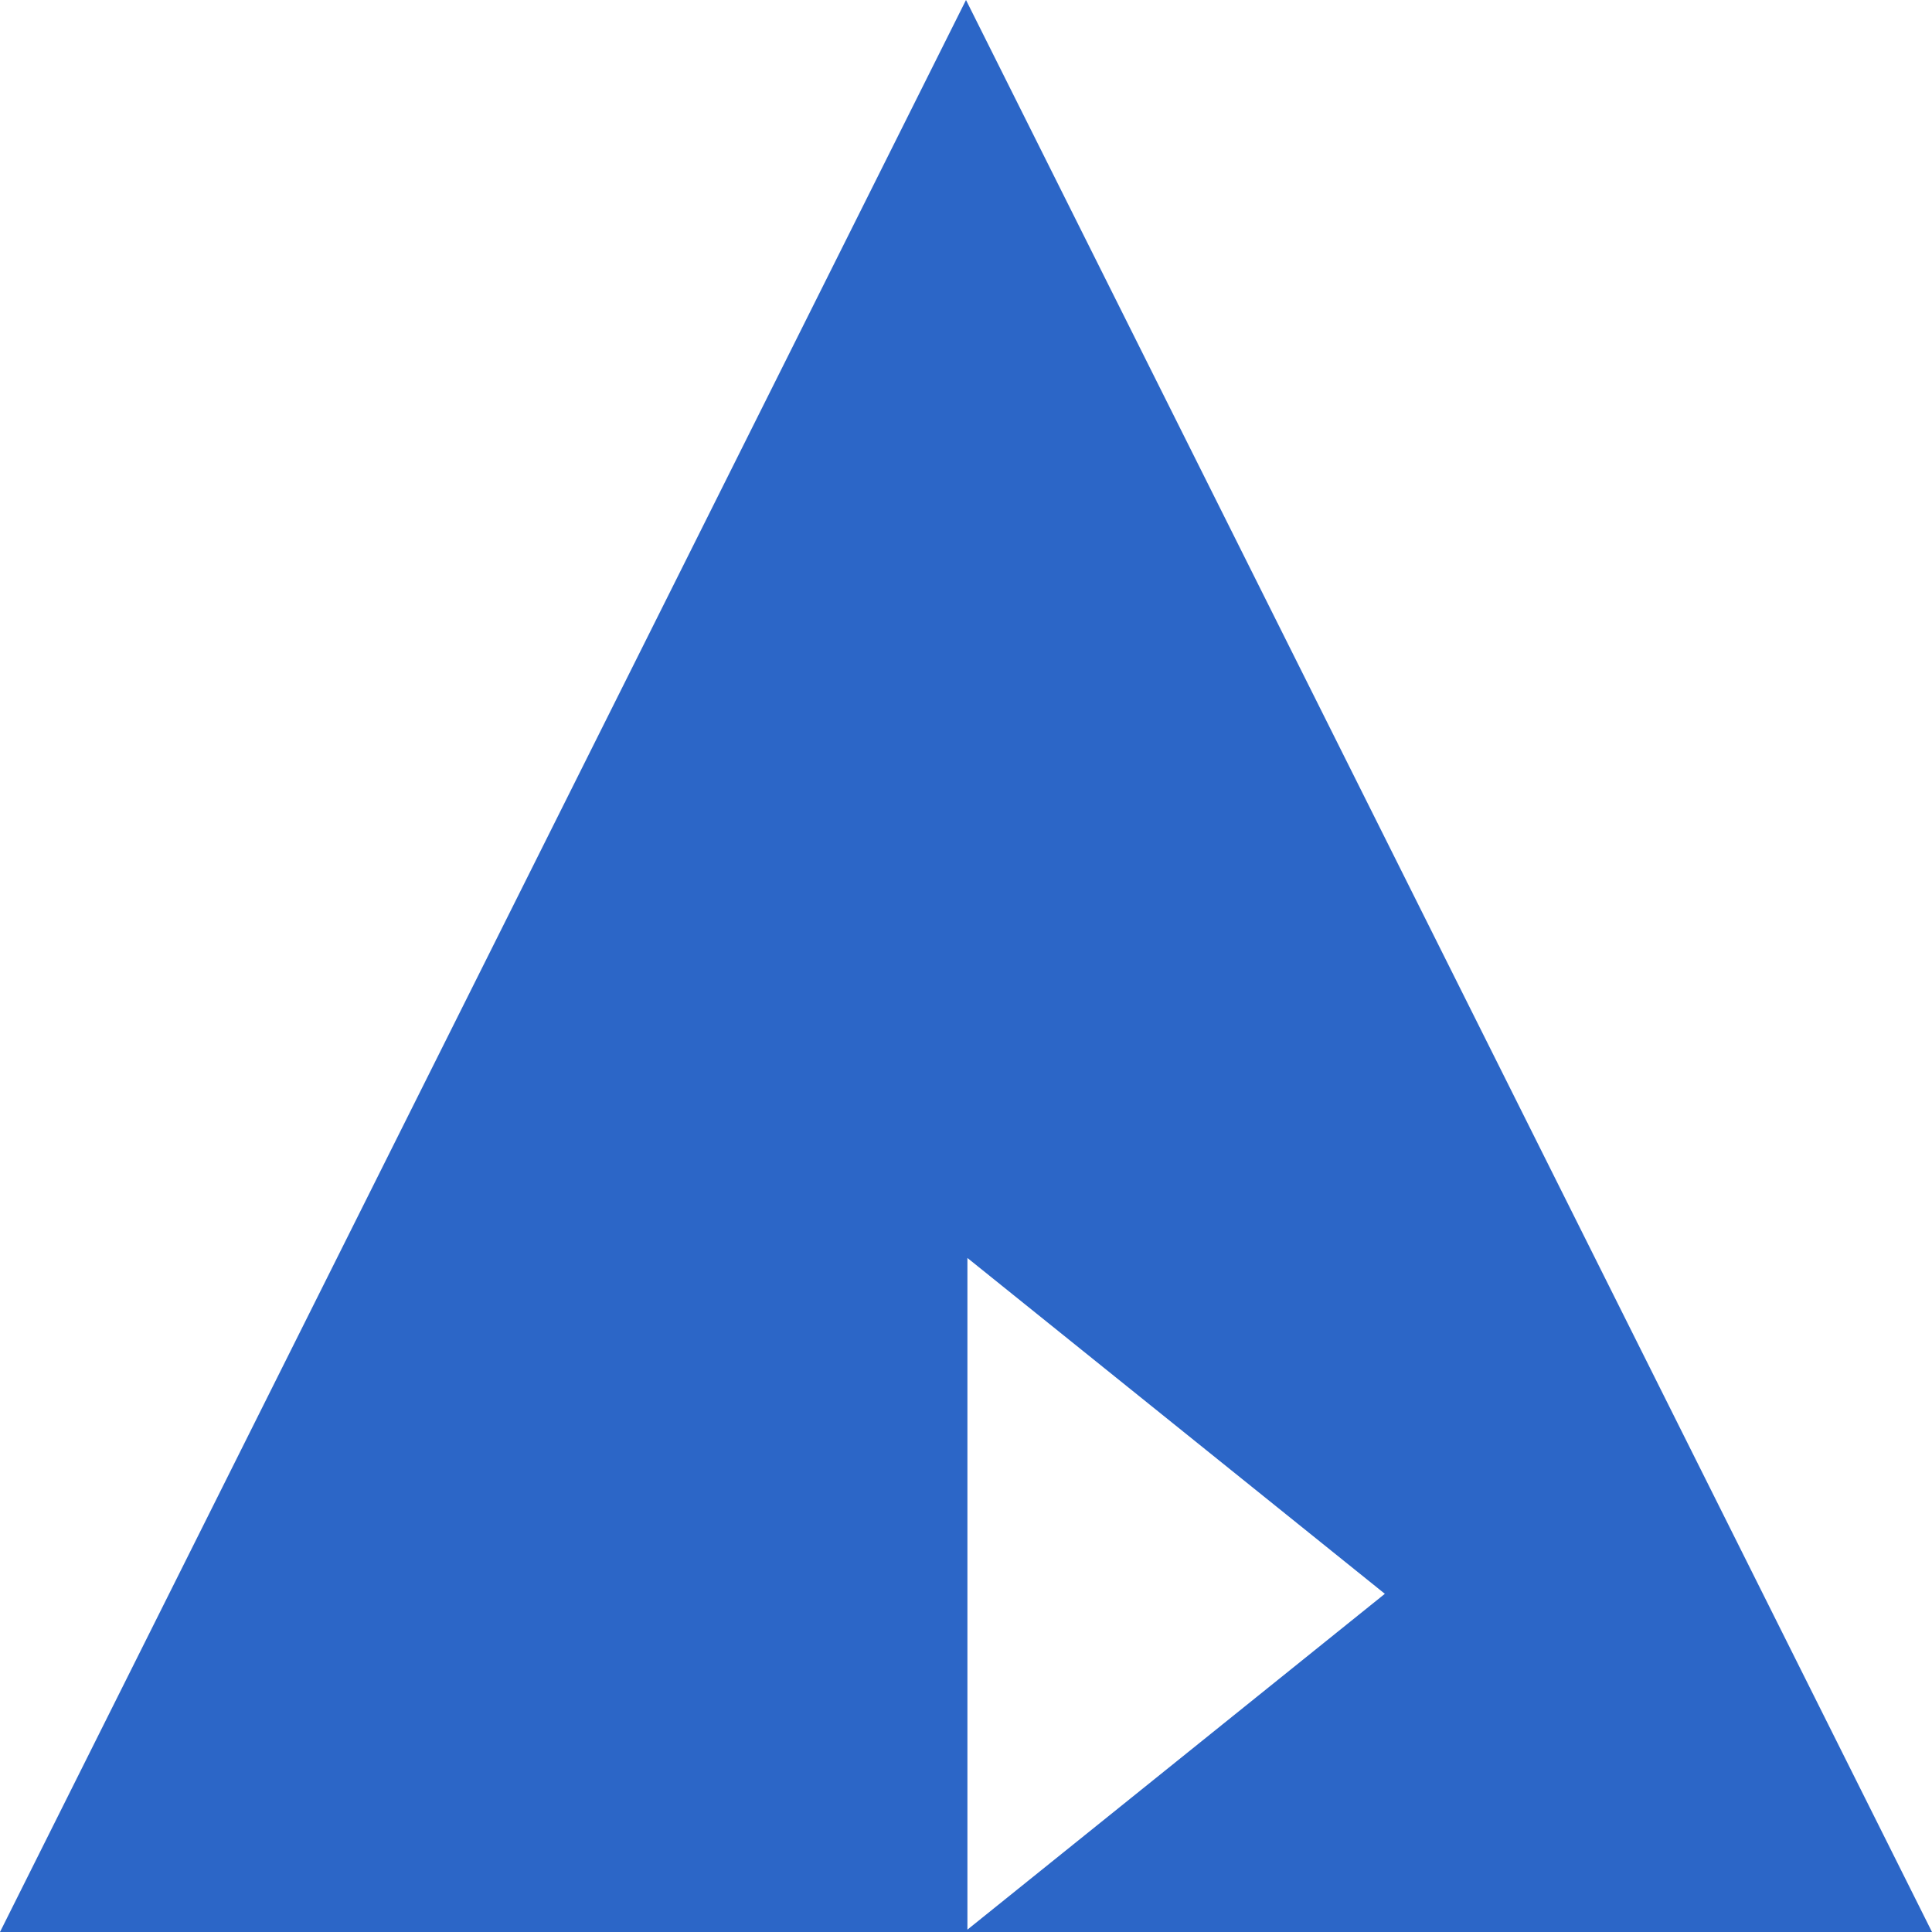 <svg width="512px" height="512px" viewBox="0 0 512 512" version="1.1" xmlns="http://www.w3.org/2000/svg" xmlns:xlink="http://www.w3.org/1999/xlink">
    <path d="M256,0 L512,512 L0,512 L256,0 Z M367,422.375 L256.375,511.375 L256.375,333.375 L367,422.375 Z" stroke="none" fill="#2C66C7" fill-rule="evenodd"></path>
</svg>
